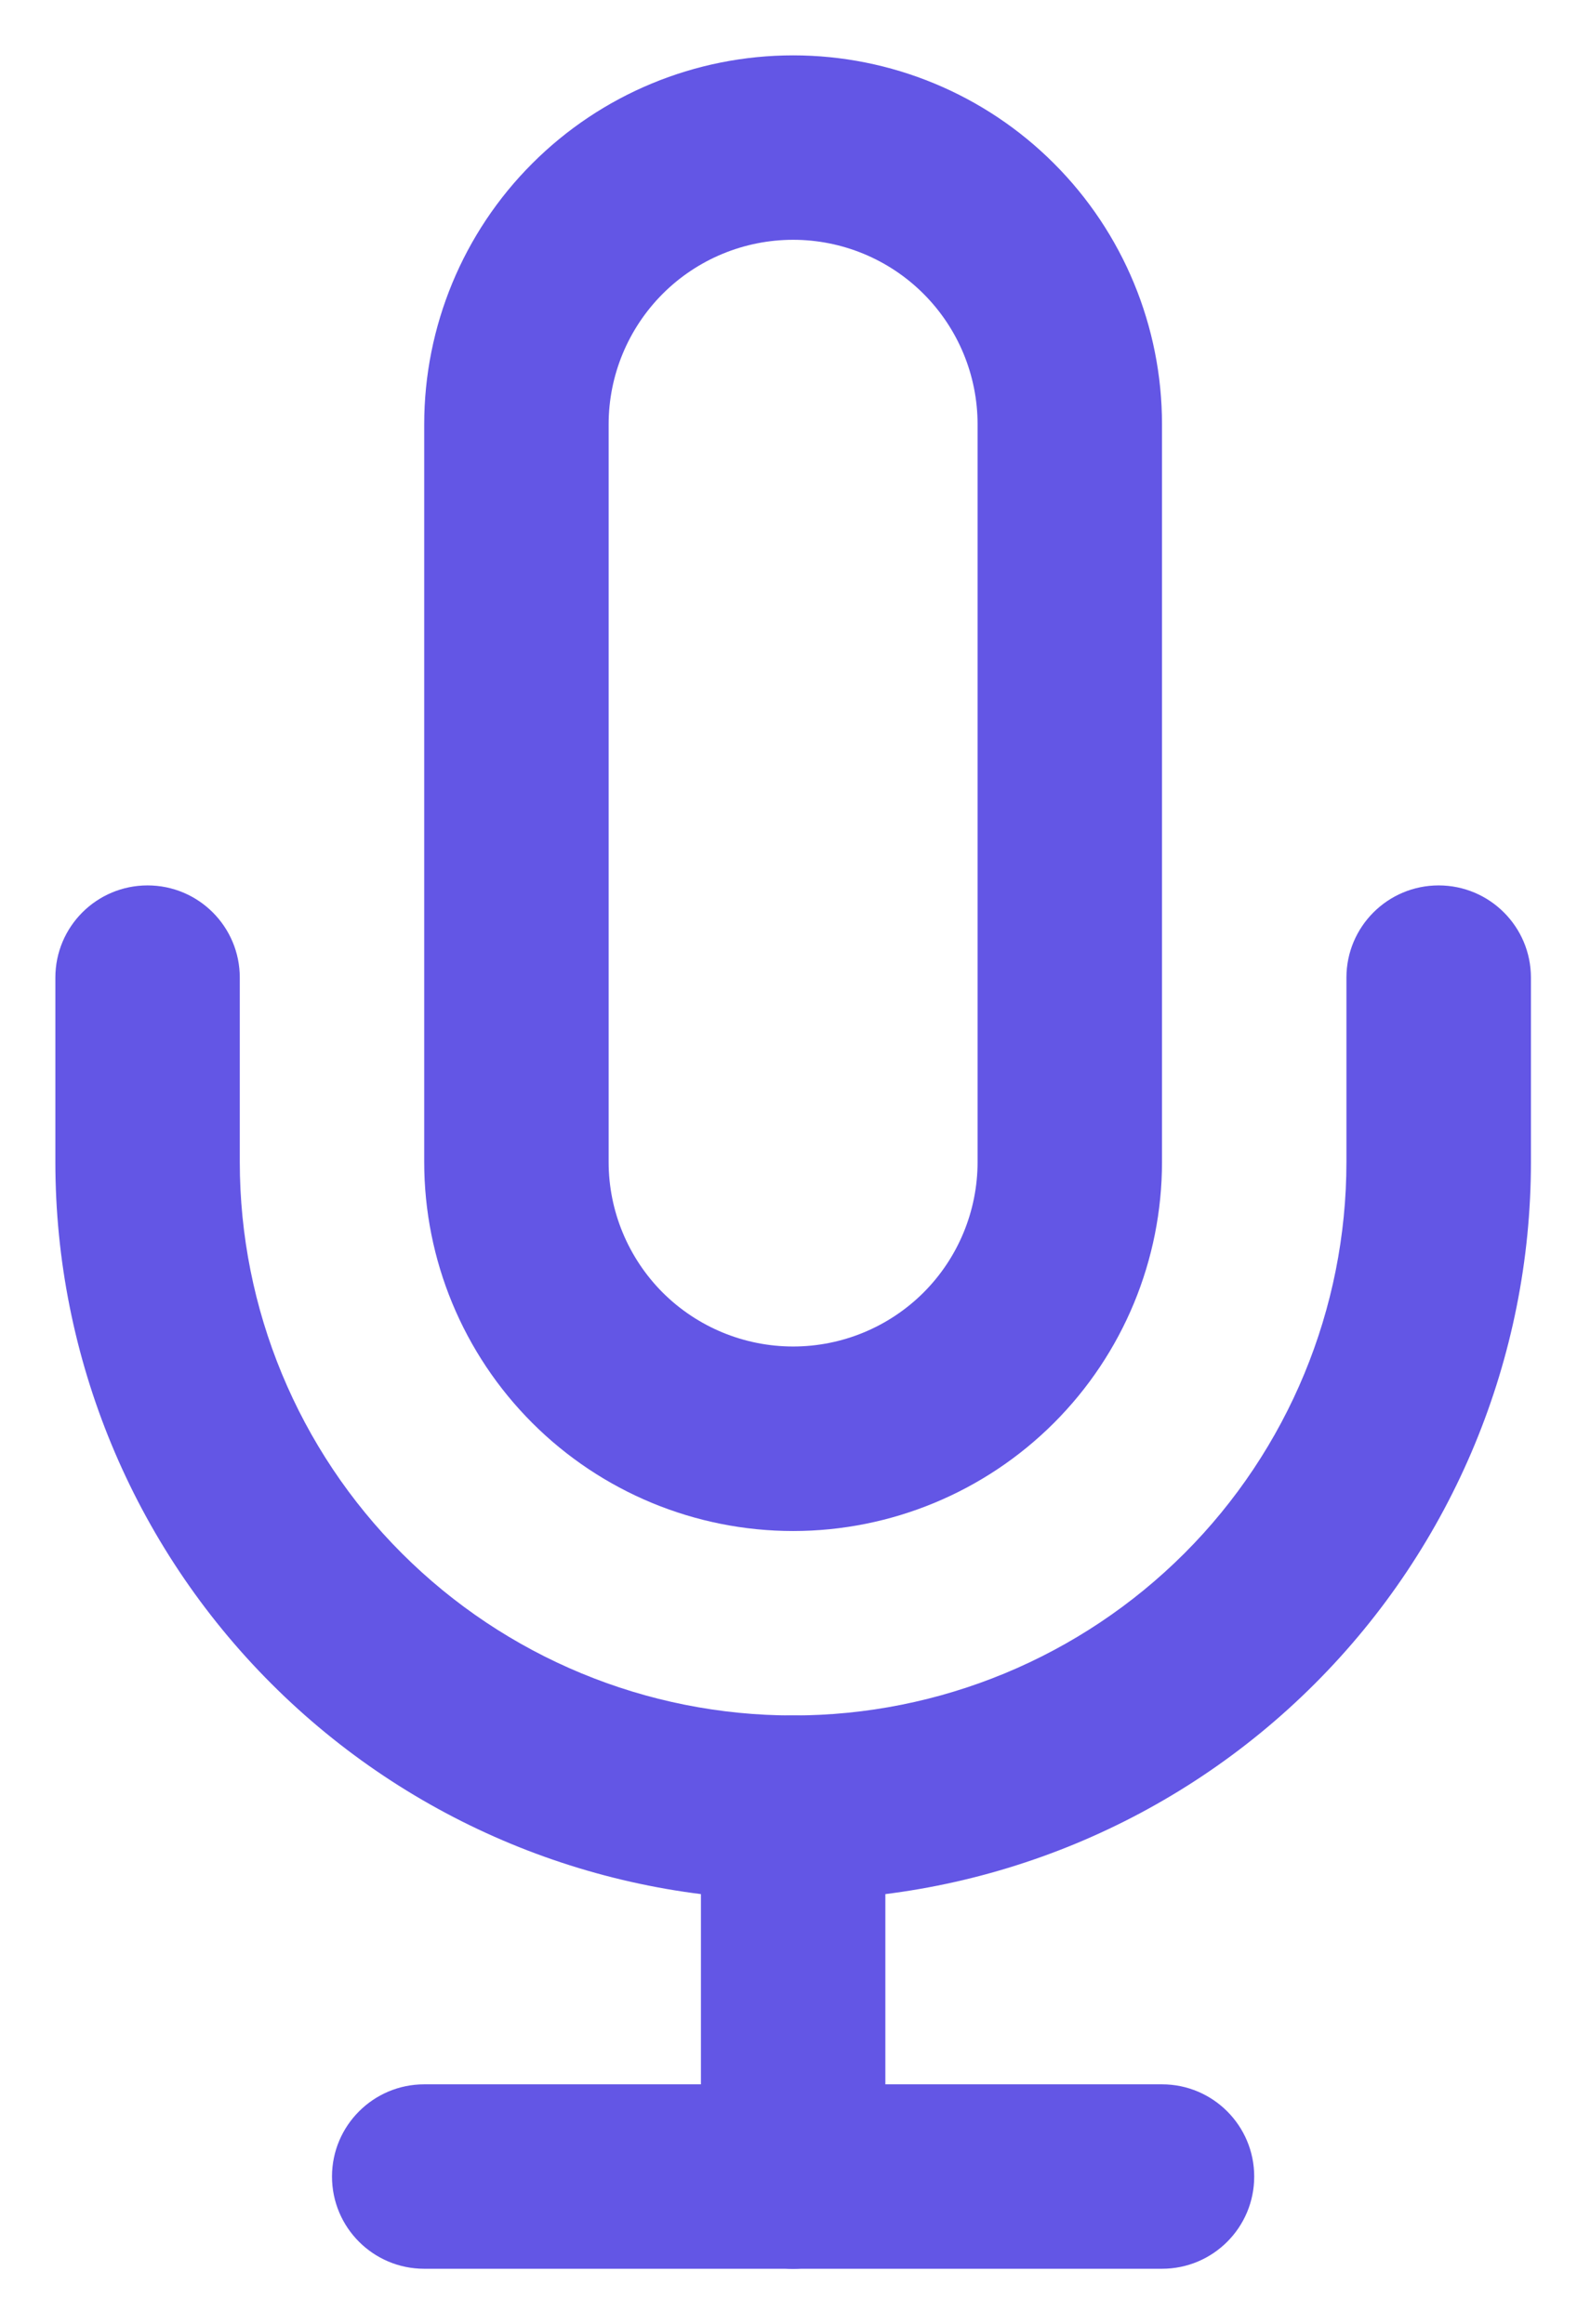 <svg width="19" height="28" viewBox="0 0 19 28" fill="none" xmlns="http://www.w3.org/2000/svg">
<path fill-rule="evenodd" clip-rule="evenodd" d="M6.413 1.969C7.246 1.135 8.377 0.667 9.556 0.667C10.734 0.667 11.865 1.135 12.698 1.969C13.532 2.802 14 3.933 14 5.111V14C14 15.179 13.532 16.309 12.698 17.143C11.865 17.976 10.734 18.445 9.556 18.445C8.377 18.445 7.246 17.976 6.413 17.143C5.579 16.309 5.111 15.179 5.111 14V5.111C5.111 3.933 5.579 2.802 6.413 1.969ZM9.556 2.889C8.966 2.889 8.401 3.123 7.984 3.54C7.568 3.957 7.333 4.522 7.333 5.111V14C7.333 14.589 7.568 15.155 7.984 15.572C8.401 15.988 8.966 16.222 9.556 16.222C10.145 16.222 10.71 15.988 11.127 15.572C11.544 15.155 11.778 14.589 11.778 14V5.111C11.778 4.522 11.544 3.957 11.127 3.54C10.71 3.123 10.145 2.889 9.556 2.889Z" fill="#6356E5"/>
<path fill-rule="evenodd" clip-rule="evenodd" d="M1.778 10.667C2.392 10.667 2.889 11.164 2.889 11.778V14C2.889 15.768 3.591 17.464 4.842 18.714C6.092 19.964 7.788 20.667 9.556 20.667C11.324 20.667 13.019 19.964 14.27 18.714C15.52 17.464 16.222 15.768 16.222 14V11.778C16.222 11.164 16.72 10.667 17.333 10.667C17.947 10.667 18.445 11.164 18.445 11.778V14C18.445 16.358 17.508 18.619 15.841 20.285C14.174 21.953 11.913 22.889 9.556 22.889C7.198 22.889 4.937 21.953 3.27 20.285C1.603 18.619 0.667 16.358 0.667 14V11.778C0.667 11.164 1.164 10.667 1.778 10.667Z" fill="#6356E5"/>
<path fill-rule="evenodd" clip-rule="evenodd" d="M9.556 20.667C10.169 20.667 10.667 21.164 10.667 21.778V26.222C10.667 26.836 10.169 27.334 9.556 27.334C8.942 27.334 8.445 26.836 8.445 26.222V21.778C8.445 21.164 8.942 20.667 9.556 20.667Z" fill="#6356E5"/>
<path fill-rule="evenodd" clip-rule="evenodd" d="M4 26.222C4 25.609 4.498 25.111 5.111 25.111H14C14.614 25.111 15.111 25.609 15.111 26.222C15.111 26.836 14.614 27.333 14 27.333H5.111C4.498 27.333 4 26.836 4 26.222Z" fill="#6356E5"/>
</svg>
